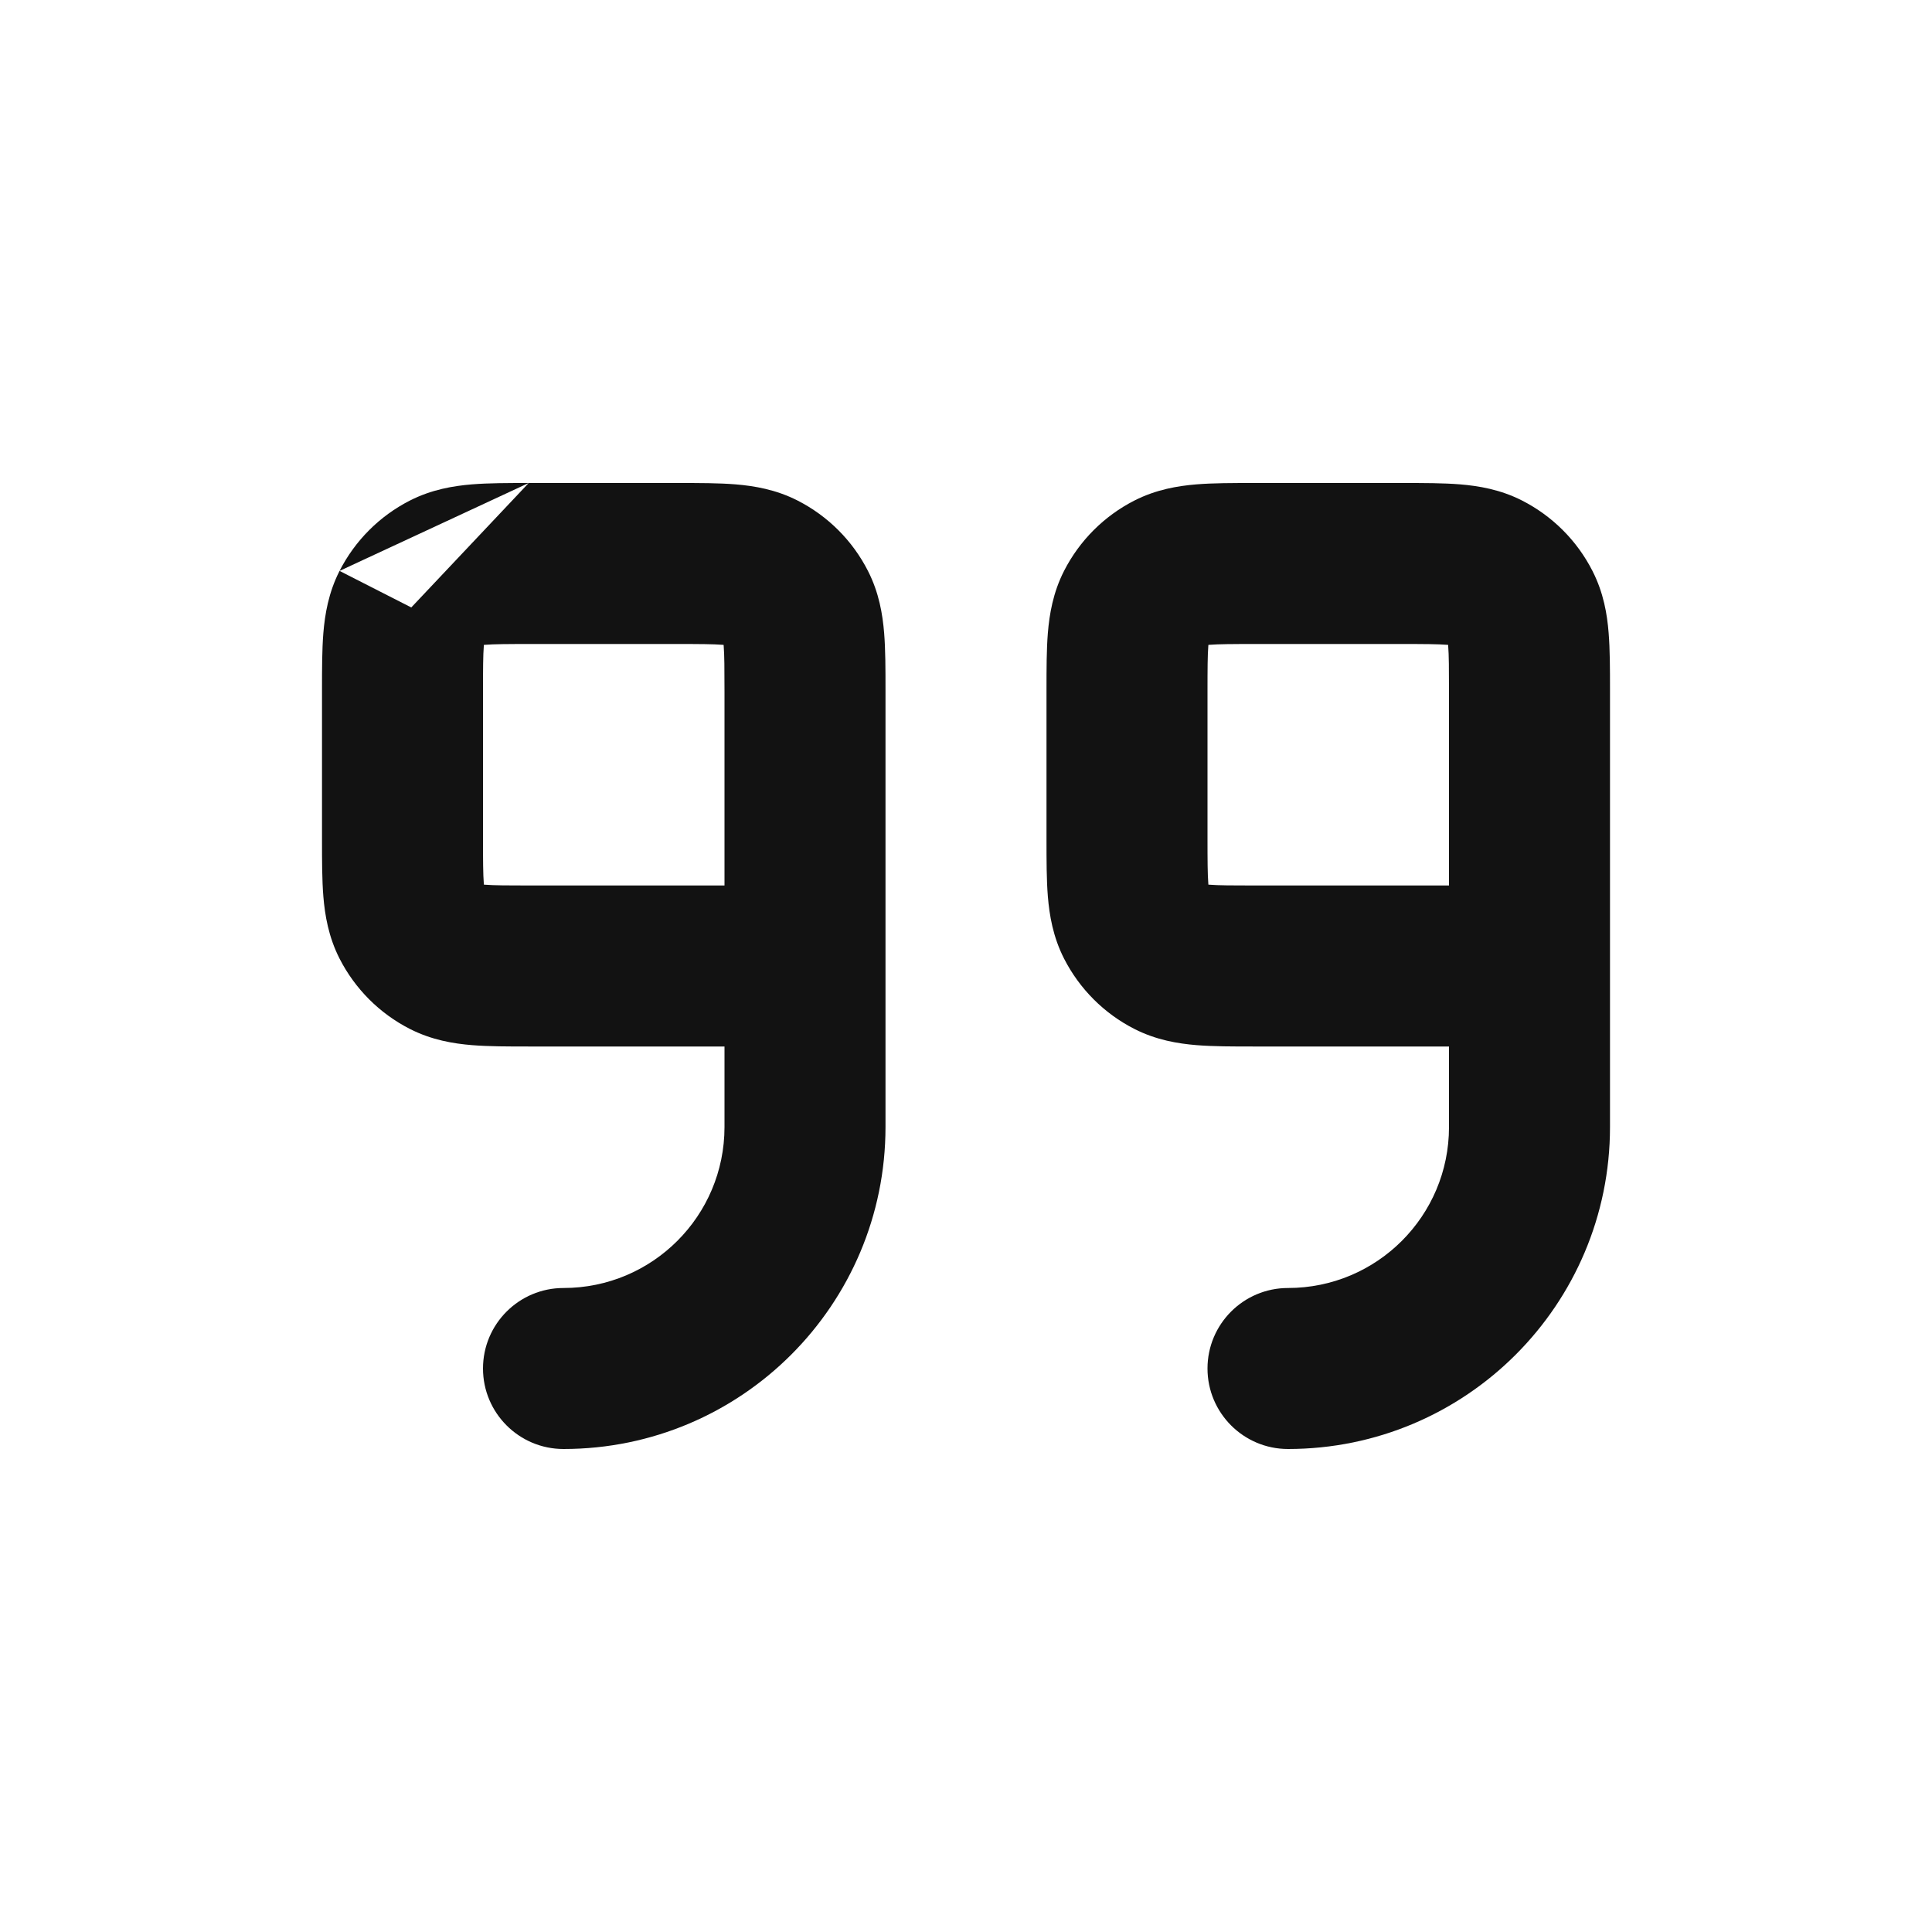 <svg width="24" height="24" viewBox="0 0 24 24" fill="none" xmlns="http://www.w3.org/2000/svg">
<path fill-rule="evenodd" clip-rule="evenodd" d="M6.568 6C6.579 6 6.589 6 6.6 6H8.4C8.411 6 8.421 6 8.432 6C8.684 6 8.93 6 9.138 6.017C9.367 6.036 9.637 6.08 9.908 6.218C10.284 6.41 10.59 6.715 10.782 7.092C10.921 7.364 10.964 7.633 10.983 7.862C11 8.07 11 8.315 11 8.567C11 8.578 11 8.589 11 8.6L11 14C11 16.209 9.209 18 7 18C6.448 18 6 17.552 6 17C6 16.448 6.448 16 7 16C8.105 16 9 15.105 9 14L9 13L6.6 13C6.59 13 6.579 13 6.568 13C6.316 13 6.07 13 5.862 12.983C5.633 12.964 5.363 12.92 5.092 12.782C4.715 12.59 4.41 12.284 4.218 11.908C4.08 11.637 4.036 11.367 4.017 11.138C4 10.93 4 10.684 4 10.432C4 10.421 4 10.411 4 10.4V8.6C4 8.589 4 8.579 4 8.568C4 8.316 4 8.07 4.017 7.862C4.036 7.633 4.08 7.363 4.218 7.092L5.109 7.546M4.218 7.092C4.41 6.716 4.715 6.41 5.092 6.218C5.363 6.08 5.633 6.036 5.862 6.017C6.07 6 6.316 6 6.568 6M9 11V8.6C9 8.303 8.999 8.141 8.99 8.024C8.989 8.02 8.989 8.016 8.989 8.011C8.984 8.011 8.98 8.011 8.975 8.01C8.859 8.001 8.697 8 8.4 8H6.6C6.304 8 6.141 8.001 6.025 8.01C6.02 8.011 6.016 8.011 6.011 8.011C6.011 8.016 6.011 8.02 6.01 8.025C6.001 8.141 6 8.303 6 8.6V10.4C6 10.697 6.001 10.859 6.01 10.975C6.011 10.98 6.011 10.984 6.011 10.989C6.016 10.989 6.02 10.989 6.025 10.99C6.141 10.999 6.304 11 6.6 11L9 11ZM15.568 6H17.432C17.684 6 17.93 6 18.138 6.017C18.367 6.036 18.637 6.08 18.908 6.218C19.284 6.41 19.59 6.715 19.782 7.092C19.921 7.364 19.965 7.633 19.983 7.862C20 8.07 20 8.315 20 8.567L20 14C20 16.209 18.209 18 16 18C15.448 18 15 17.552 15 17C15 16.448 15.448 16 16 16C17.105 16 18 15.105 18 14V13L15.568 13C15.316 13 15.07 13 14.862 12.983C14.633 12.964 14.363 12.92 14.092 12.782C13.715 12.59 13.41 12.284 13.218 11.908C13.08 11.637 13.036 11.367 13.017 11.138C13 10.93 13 10.684 13 10.432C13 10.421 13 10.411 13 10.4V8.6C13 8.589 13 8.579 13 8.568C13 8.316 13 8.07 13.017 7.862C13.036 7.633 13.08 7.363 13.218 7.092C13.41 6.716 13.715 6.41 14.092 6.218C14.363 6.08 14.633 6.036 14.862 6.017C15.07 6 15.316 6 15.568 6ZM18 11V8.6C18 8.303 17.999 8.141 17.99 8.024C17.989 8.02 17.989 8.016 17.989 8.011C17.984 8.011 17.98 8.011 17.975 8.01C17.859 8.001 17.697 8 17.4 8H15.6C15.304 8 15.141 8.001 15.025 8.01C15.02 8.011 15.016 8.011 15.011 8.011C15.011 8.016 15.011 8.02 15.01 8.025C15.001 8.141 15 8.303 15 8.6V10.4C15 10.697 15.001 10.859 15.01 10.975C15.011 10.98 15.011 10.984 15.011 10.989C15.016 10.989 15.02 10.989 15.025 10.99C15.141 10.999 15.304 11 15.6 11L18 11Z" fill="#121212"/>
</svg>
